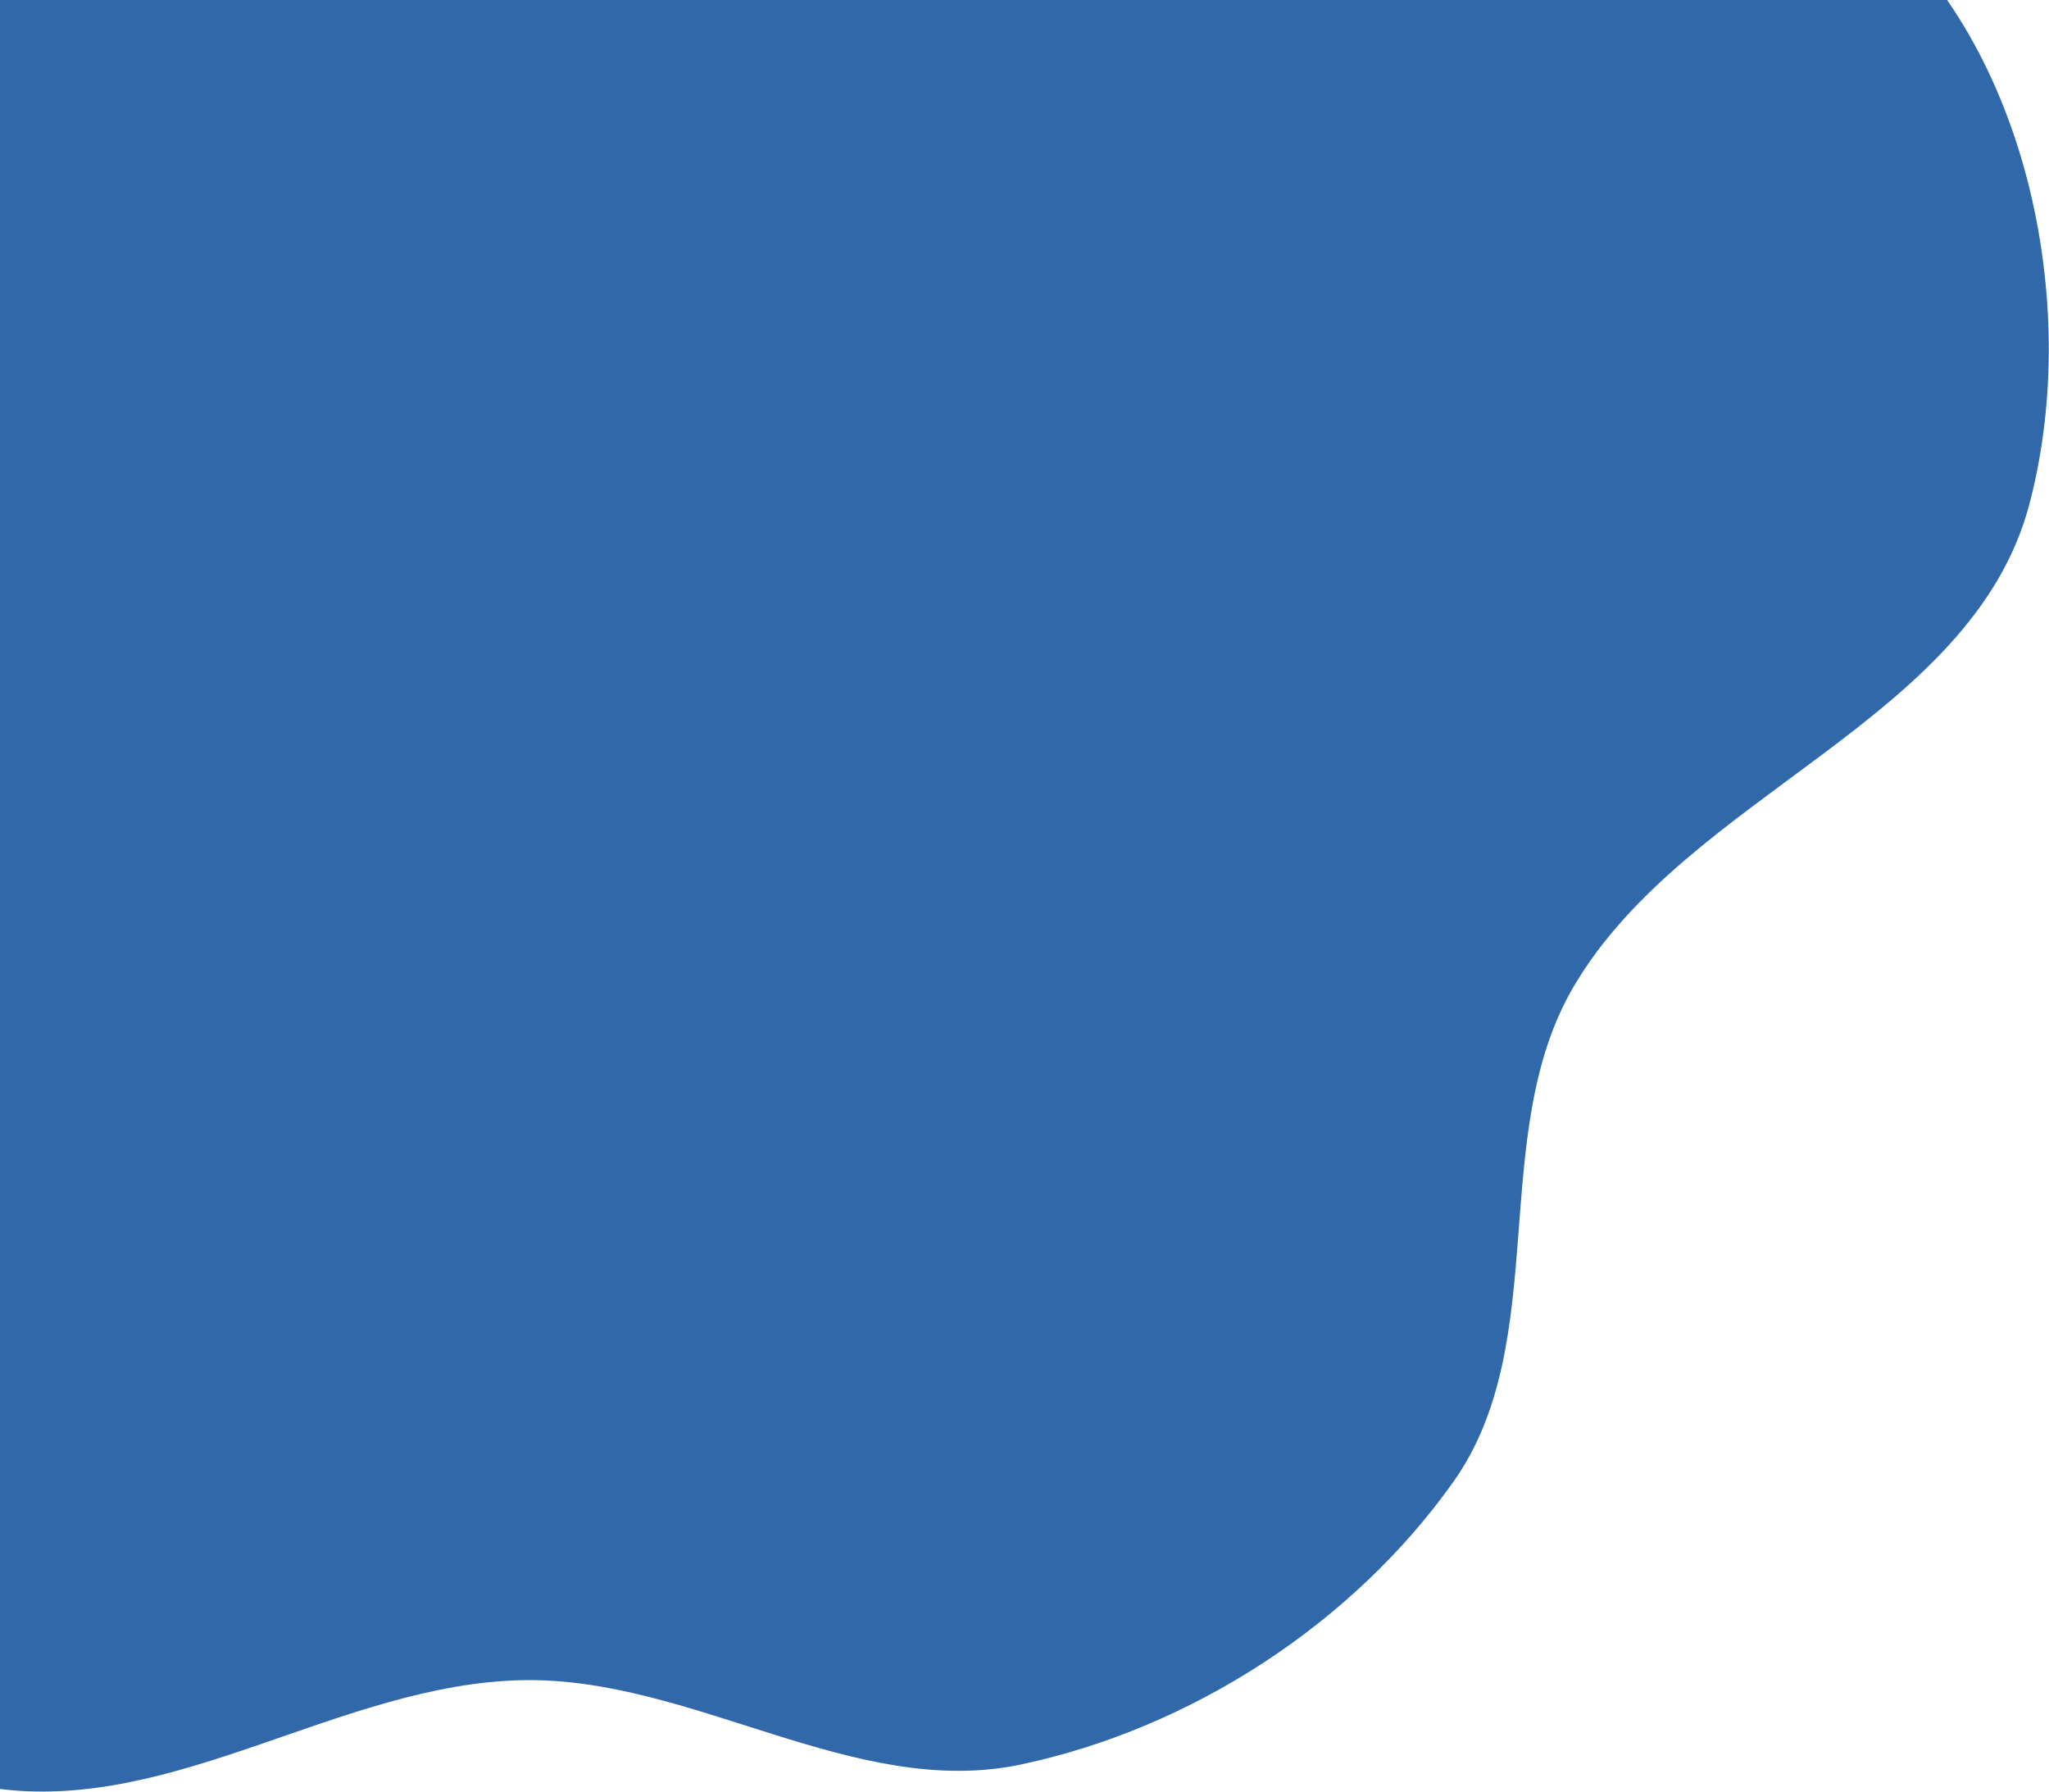 <svg width="1218" height="1065" viewBox="0 0 1218 1065" fill="none" xmlns="http://www.w3.org/2000/svg">
<path d="M1106.13 -55.09C1204.13 21.46 1238.19 179.881 1206.23 300.053C1172.1 428.328 1002.96 471.813 935.549 586.159C883.668 674.164 923.072 797.411 863.921 880.705C804.052 965.011 708.272 1027.11 607.133 1048.62C507.755 1069.76 411.417 996.204 309.843 998.569C202.243 1001.07 103.602 1077.77 -2.986 1062.83C-115.749 1047.02 -220.512 988.126 -305.473 912.316C-394.308 833.049 -488.869 736.657 -501.236 618.242C-513.872 497.252 -403.412 398.81 -371.356 281.461C-343.839 180.726 -395.302 52.707 -325.527 -24.986C-252.121 -106.722 -111.471 -68.92 -12.978 -117.585C69.301 -158.238 116.513 -250.739 201.497 -285.385C292.192 -322.358 397.919 -356.635 489.729 -322.524C582.889 -287.911 597.134 -144.071 688.305 -104.515C818.385 -48.078 994.386 -142.378 1106.13 -55.09Z" fill="#3168AA"/>
</svg>
